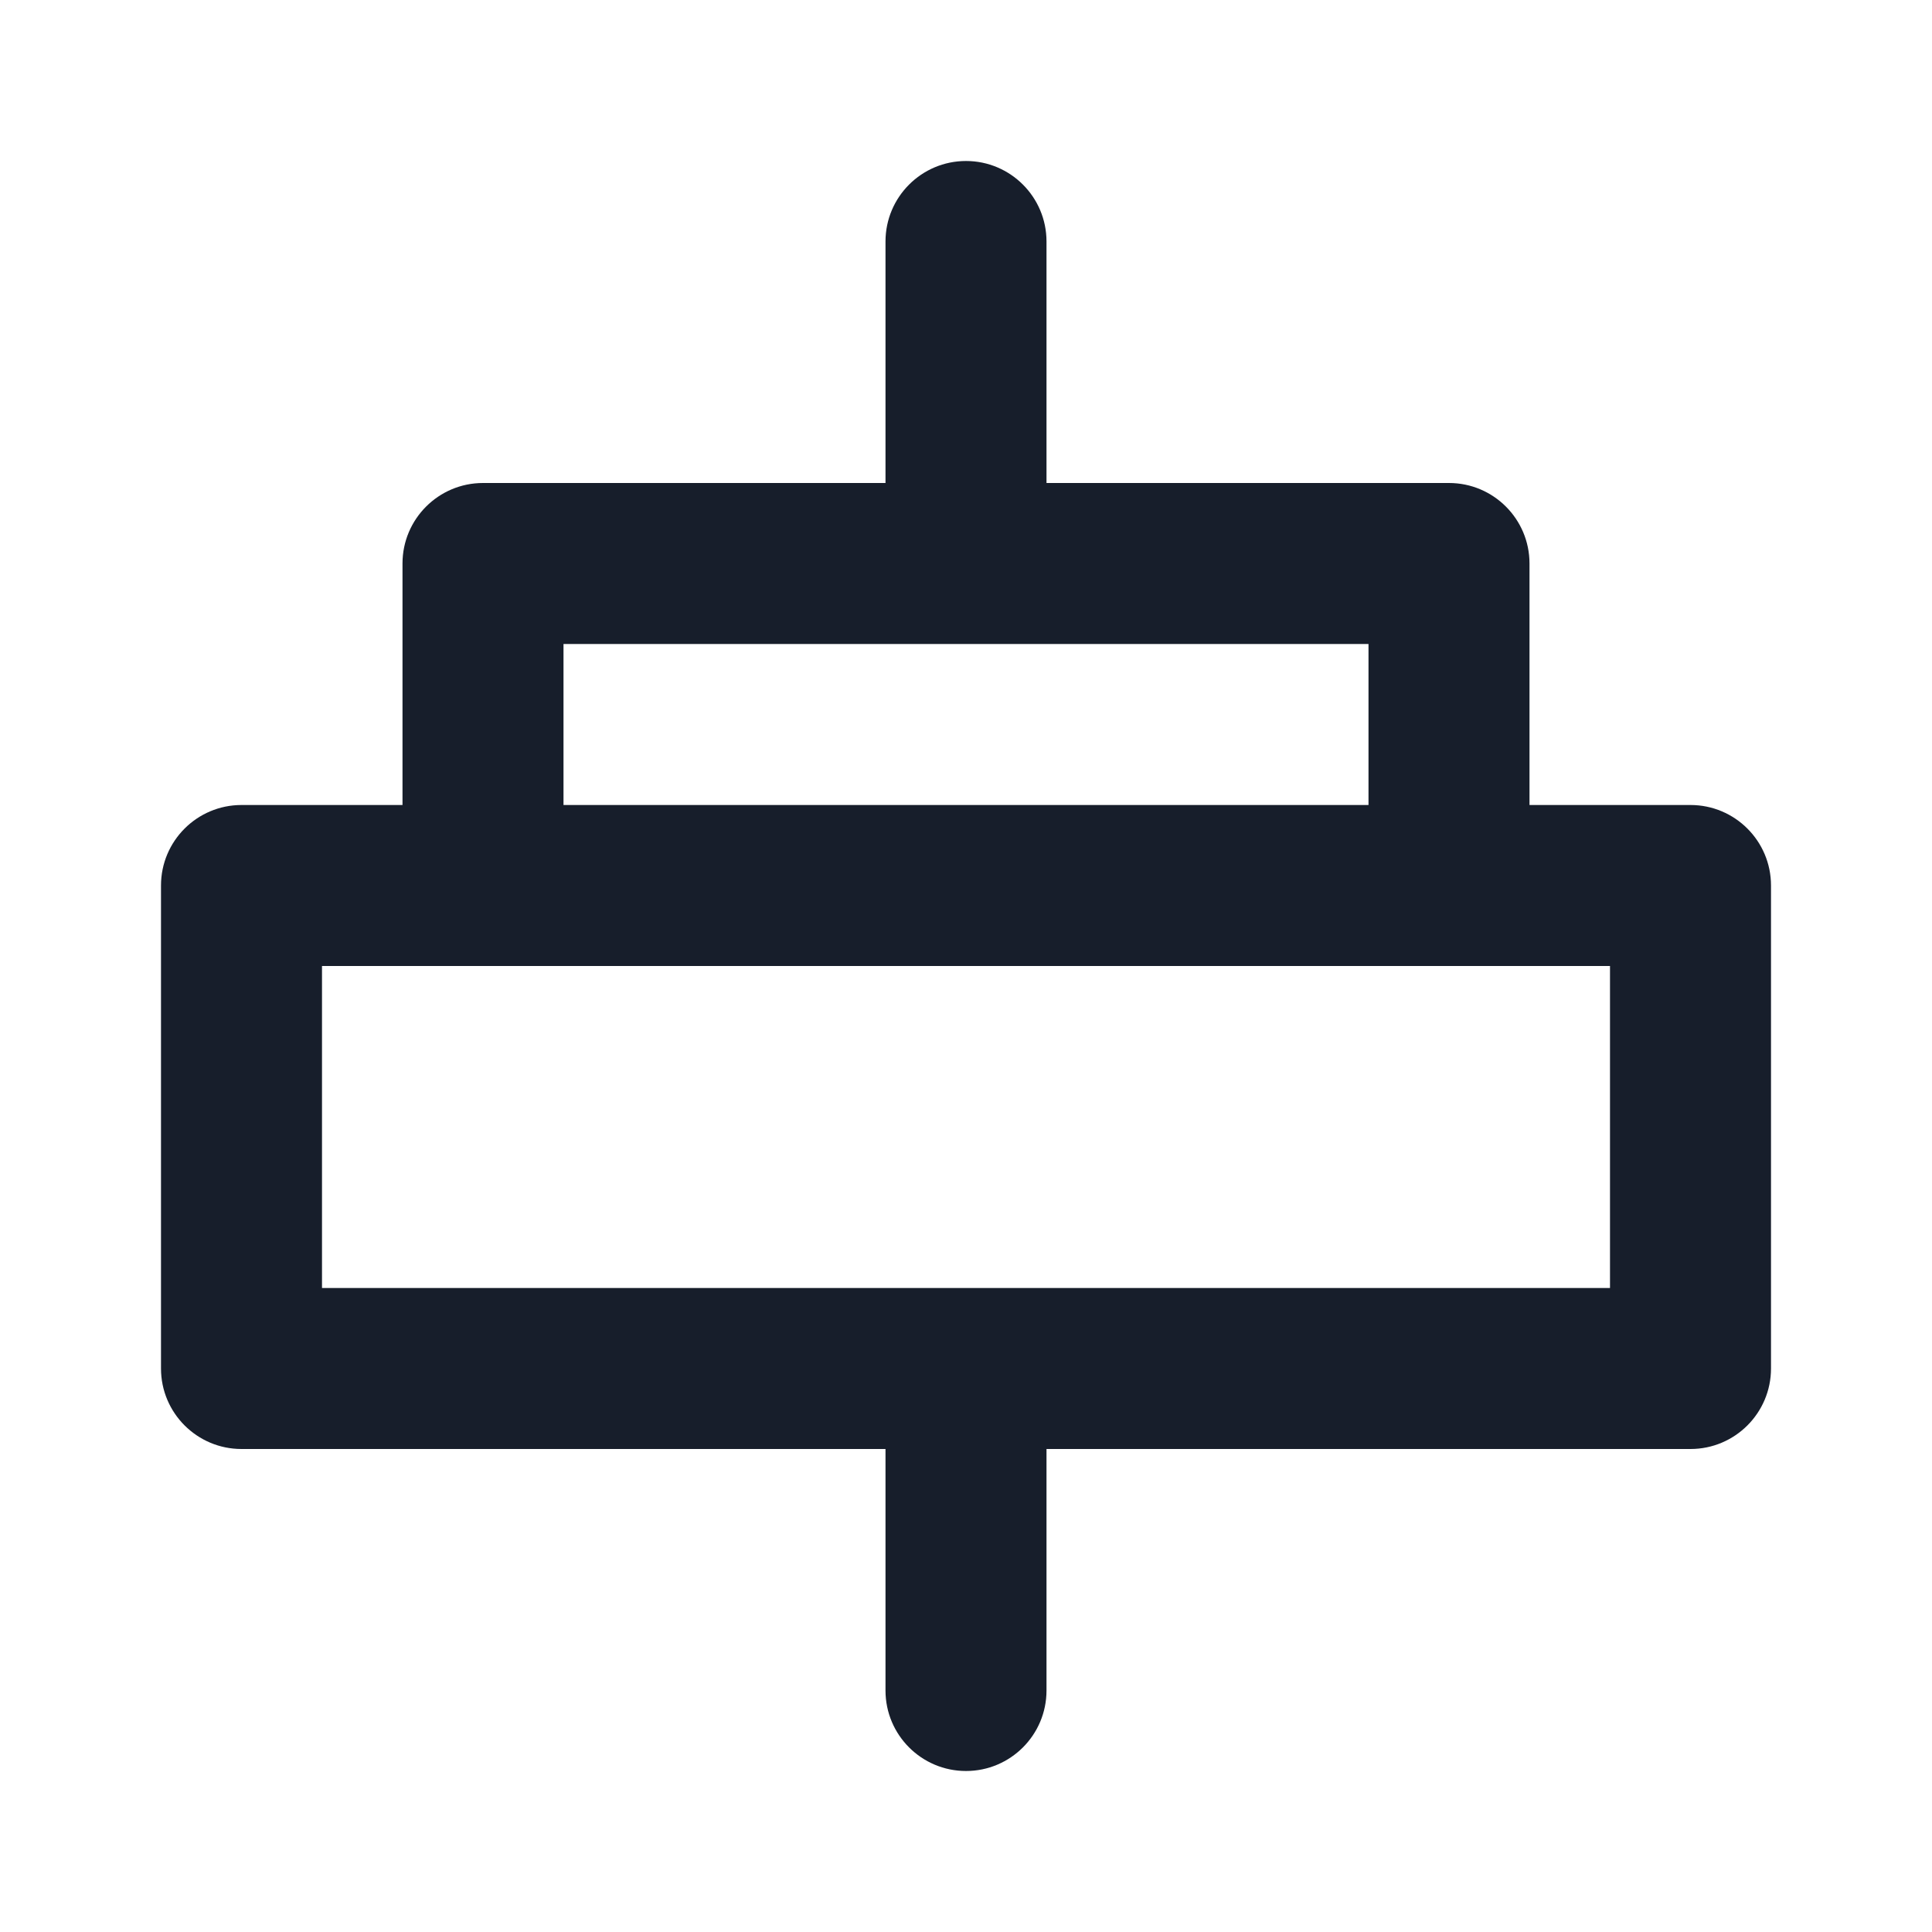 <svg width="24" height="24" viewBox="0 0 24 24" fill="none" xmlns="http://www.w3.org/2000/svg">
<path fill-rule="evenodd" clip-rule="evenodd" d="M21 10H19V7C19 6.448 18.552 6 18 6H13V3C13 2.448 12.552 2 12 2C11.448 2 11 2.448 11 3V6H6C5.448 6 5 6.448 5 7V10H3C2.448 10 2 10.448 2 11V17C2 17.552 2.448 18 3 18H11V21C11 21.552 11.448 22 12 22C12.552 22 13 21.552 13 21V18H21C21.552 18 22 17.552 22 17V11C22 10.448 21.552 10 21 10ZM7 8H17V10H7V8ZM20 16H4V12H20V16Z" fill="#171E2B"/>
</svg>
